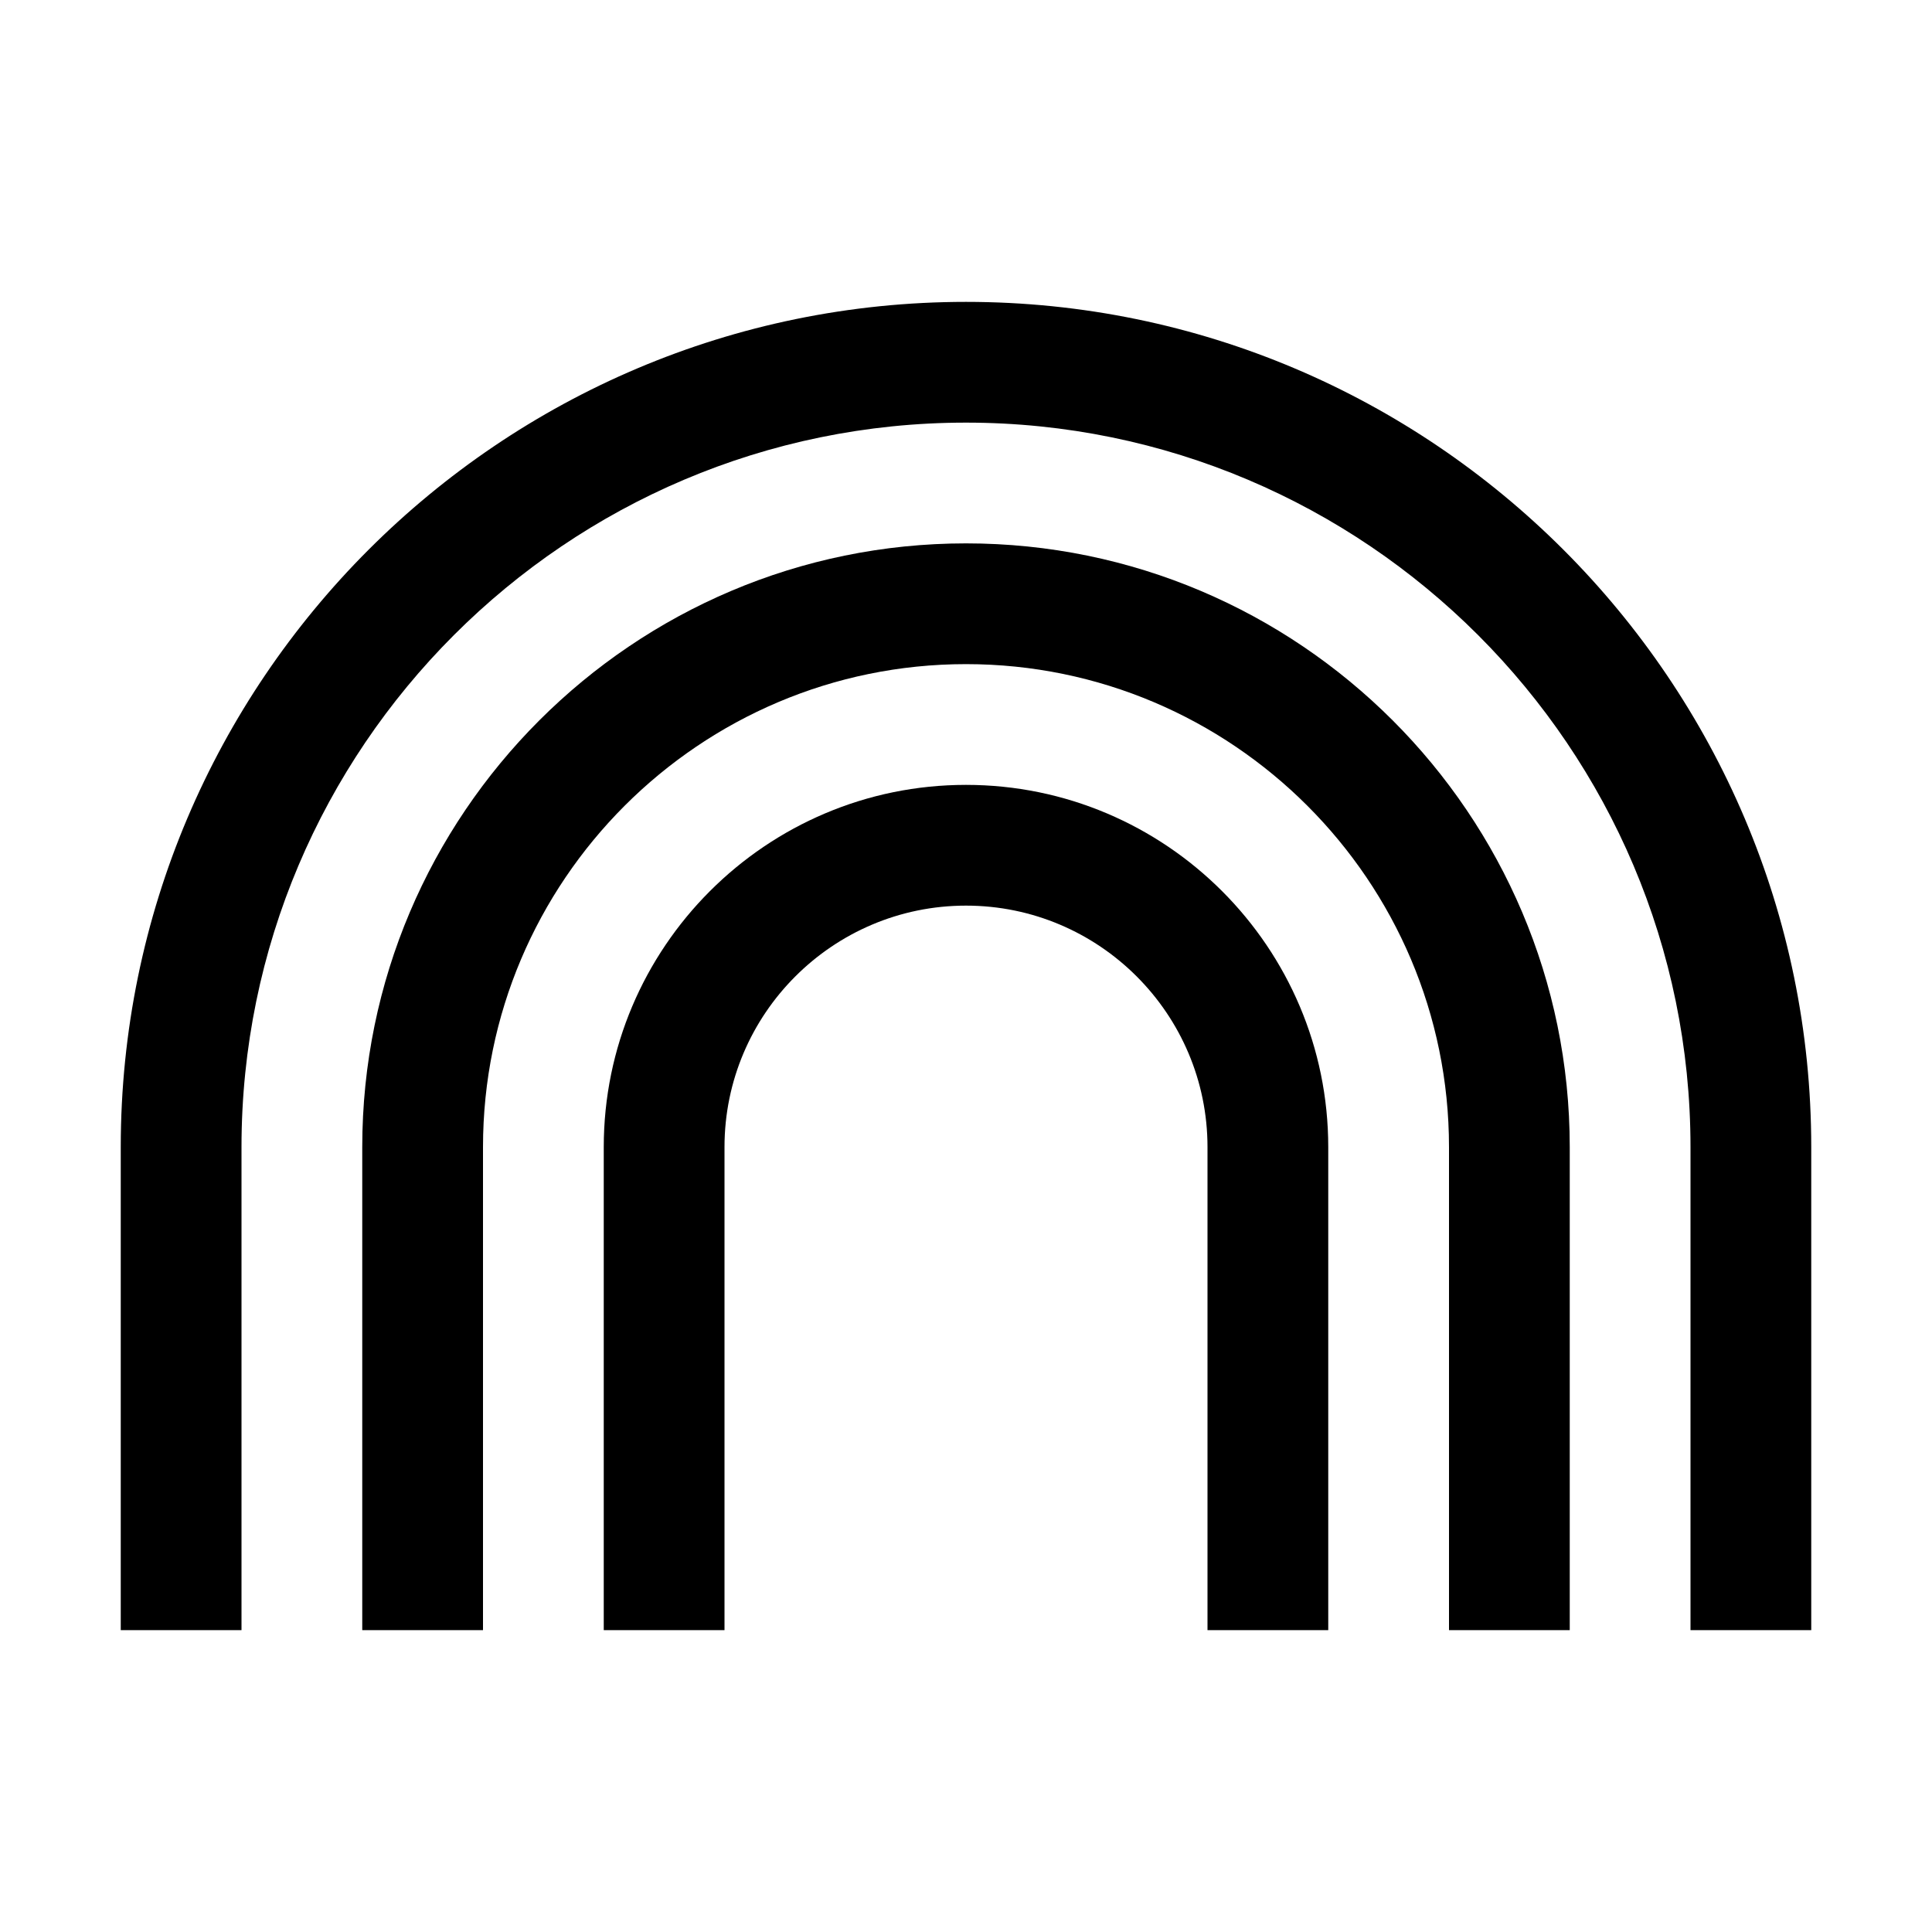 <svg fill="#000000" xmlns="http://www.w3.org/2000/svg" viewBox="0 0 32 32" width="32px" height="32px"><path d="M30,27h-2v-8c0-6.617-5.383-12-12-12S4,12.383,4,19v8H2v-8C2,11.28,8.28,5,16,5s14,6.28,14,14V27z"/><path d="M26,27h-2v-8c0-4.411-3.589-8-8-8s-8,3.589-8,8v8H6v-8c0-5.514,4.486-10,10-10s10,4.486,10,10V27z"/><path d="M22,27h-2v-8c0-2.206-1.794-4-4-4s-4,1.794-4,4v8h-2v-8c0-3.309,2.691-6,6-6s6,2.691,6,6V27z"/></svg>